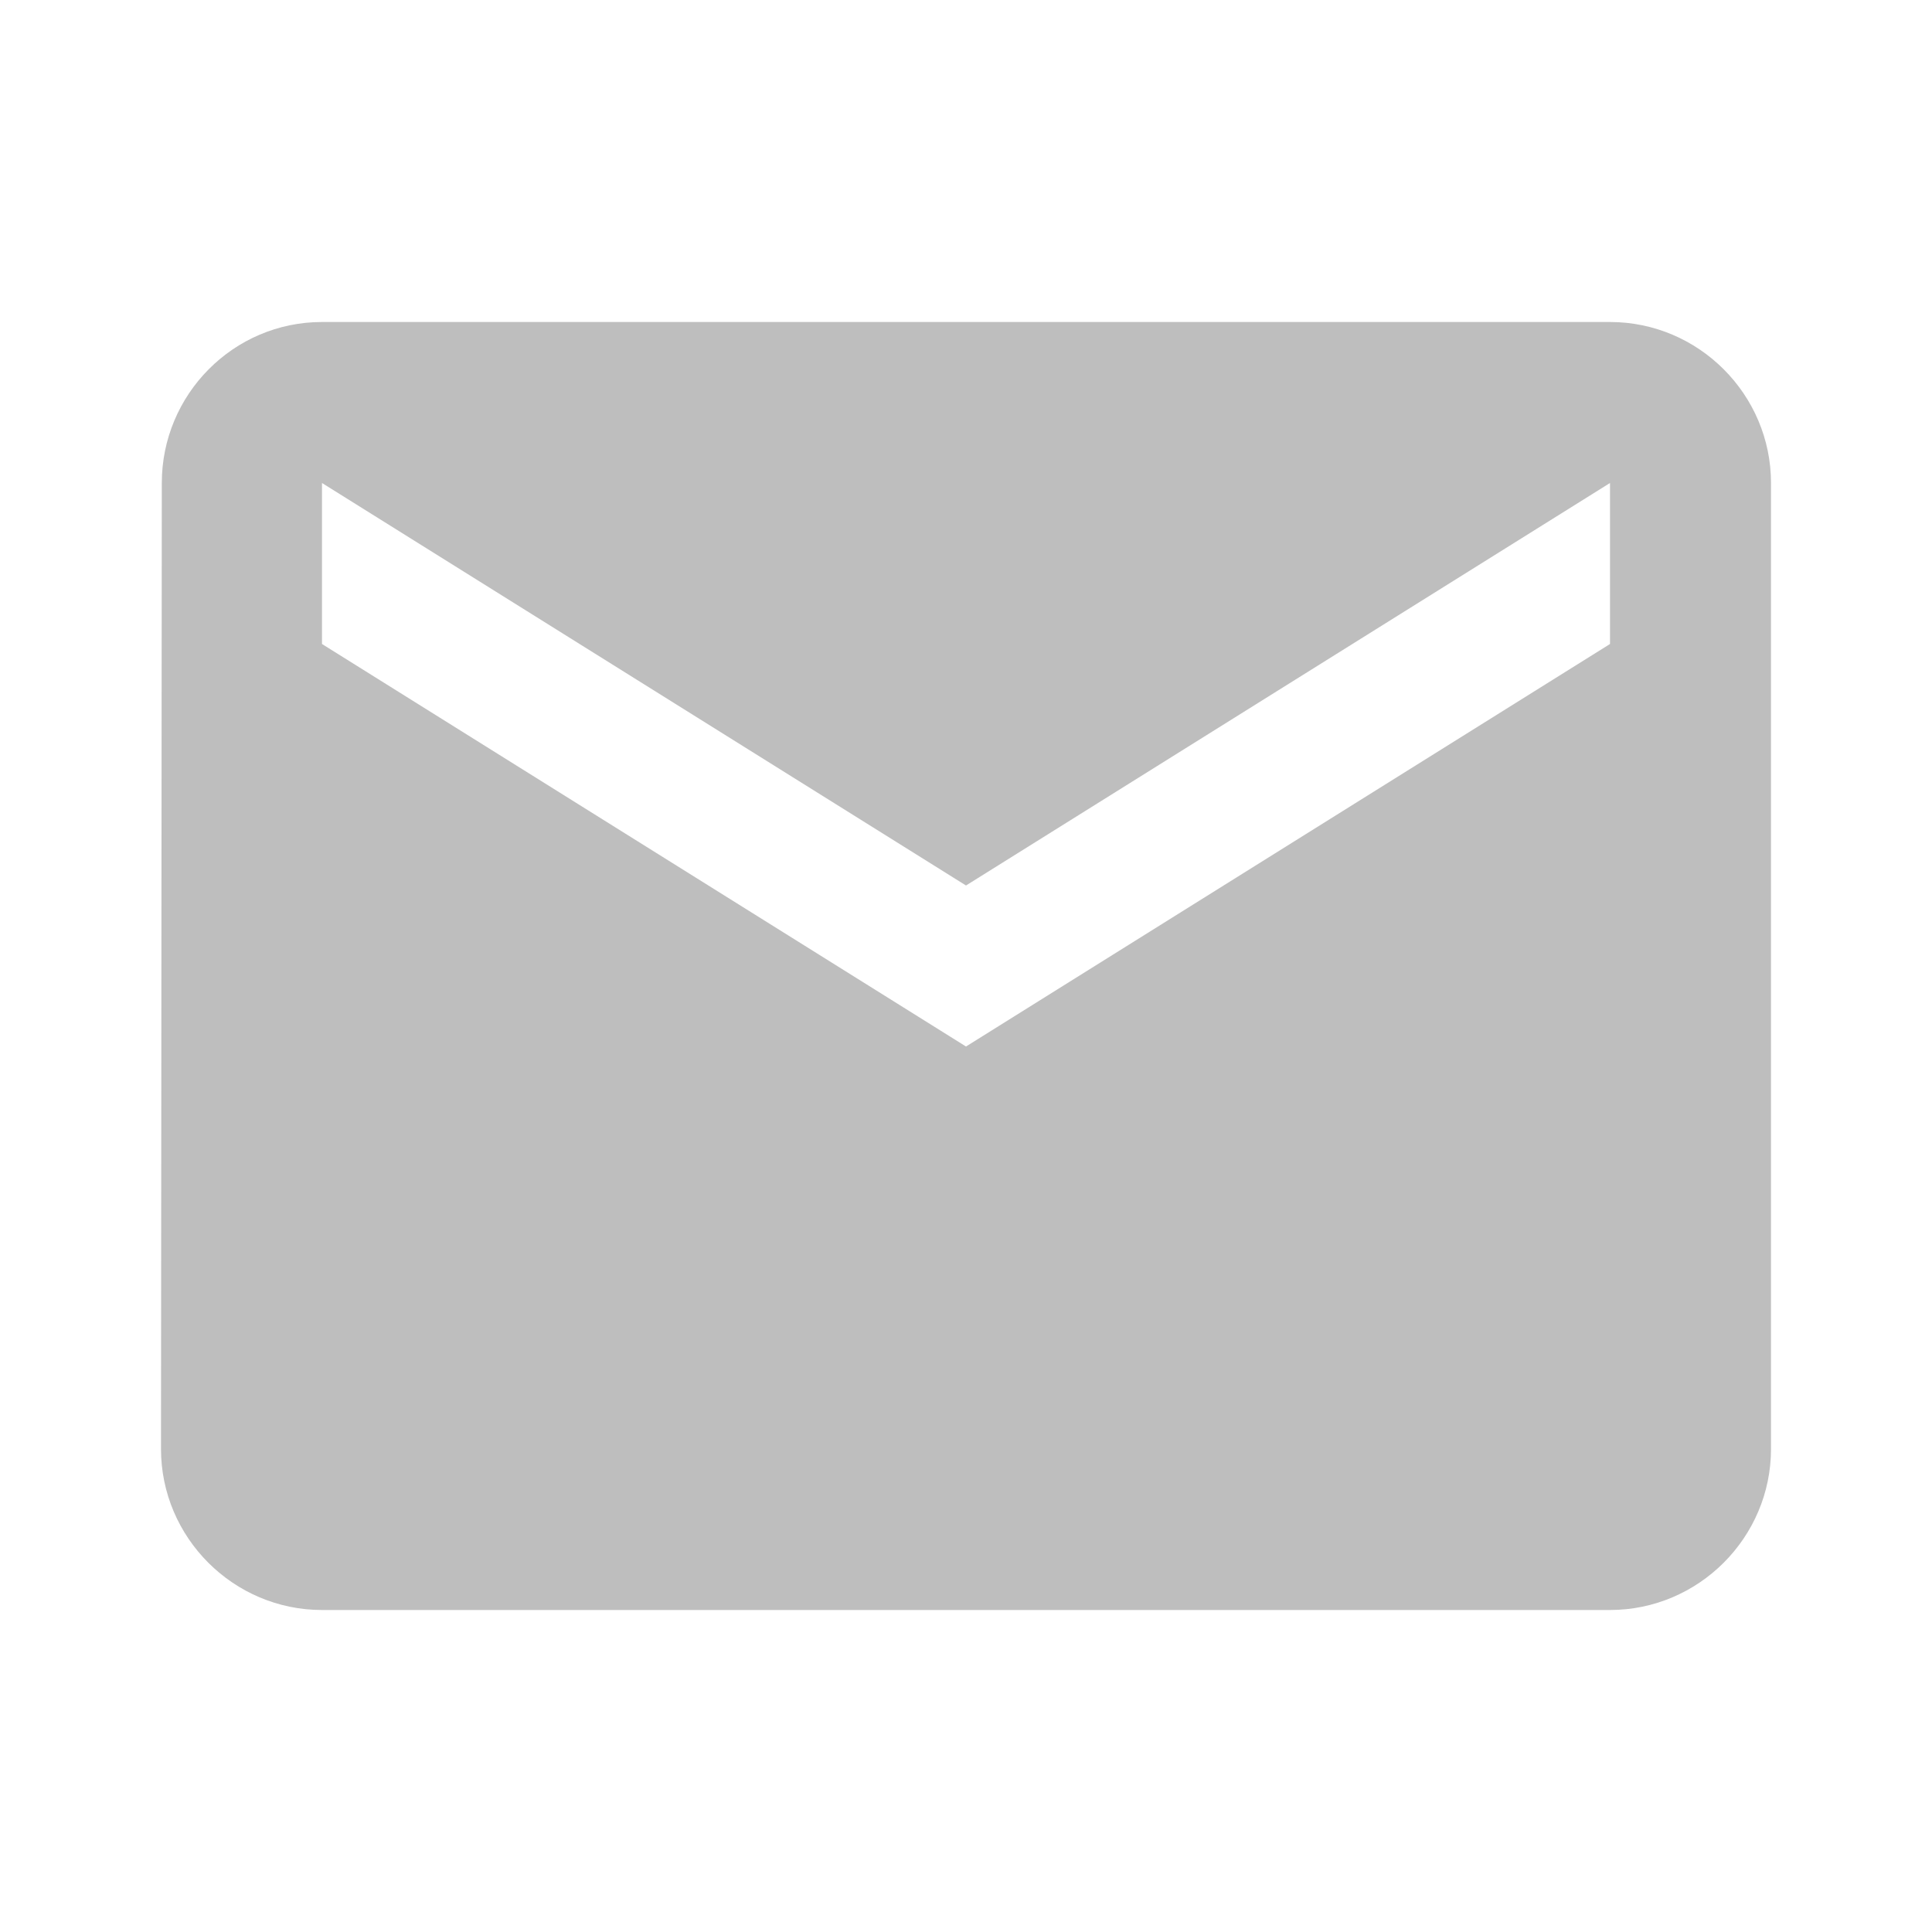 <svg xmlns="http://www.w3.org/2000/svg" viewBox="0 0 24 24" width="25" height="25" style="fill: rgba(190, 190, 190, 1);"><path d="M20 4H4c-1.1 0-1.99.9-1.99 2L2 18c0 1.1.9 2 2 2h16c1.1 0 2-.9 2-2V6c0-1.1-.9-2-2-2zm0 4l-8 5-8-5V6l8 5 8-5v2z"/></svg>